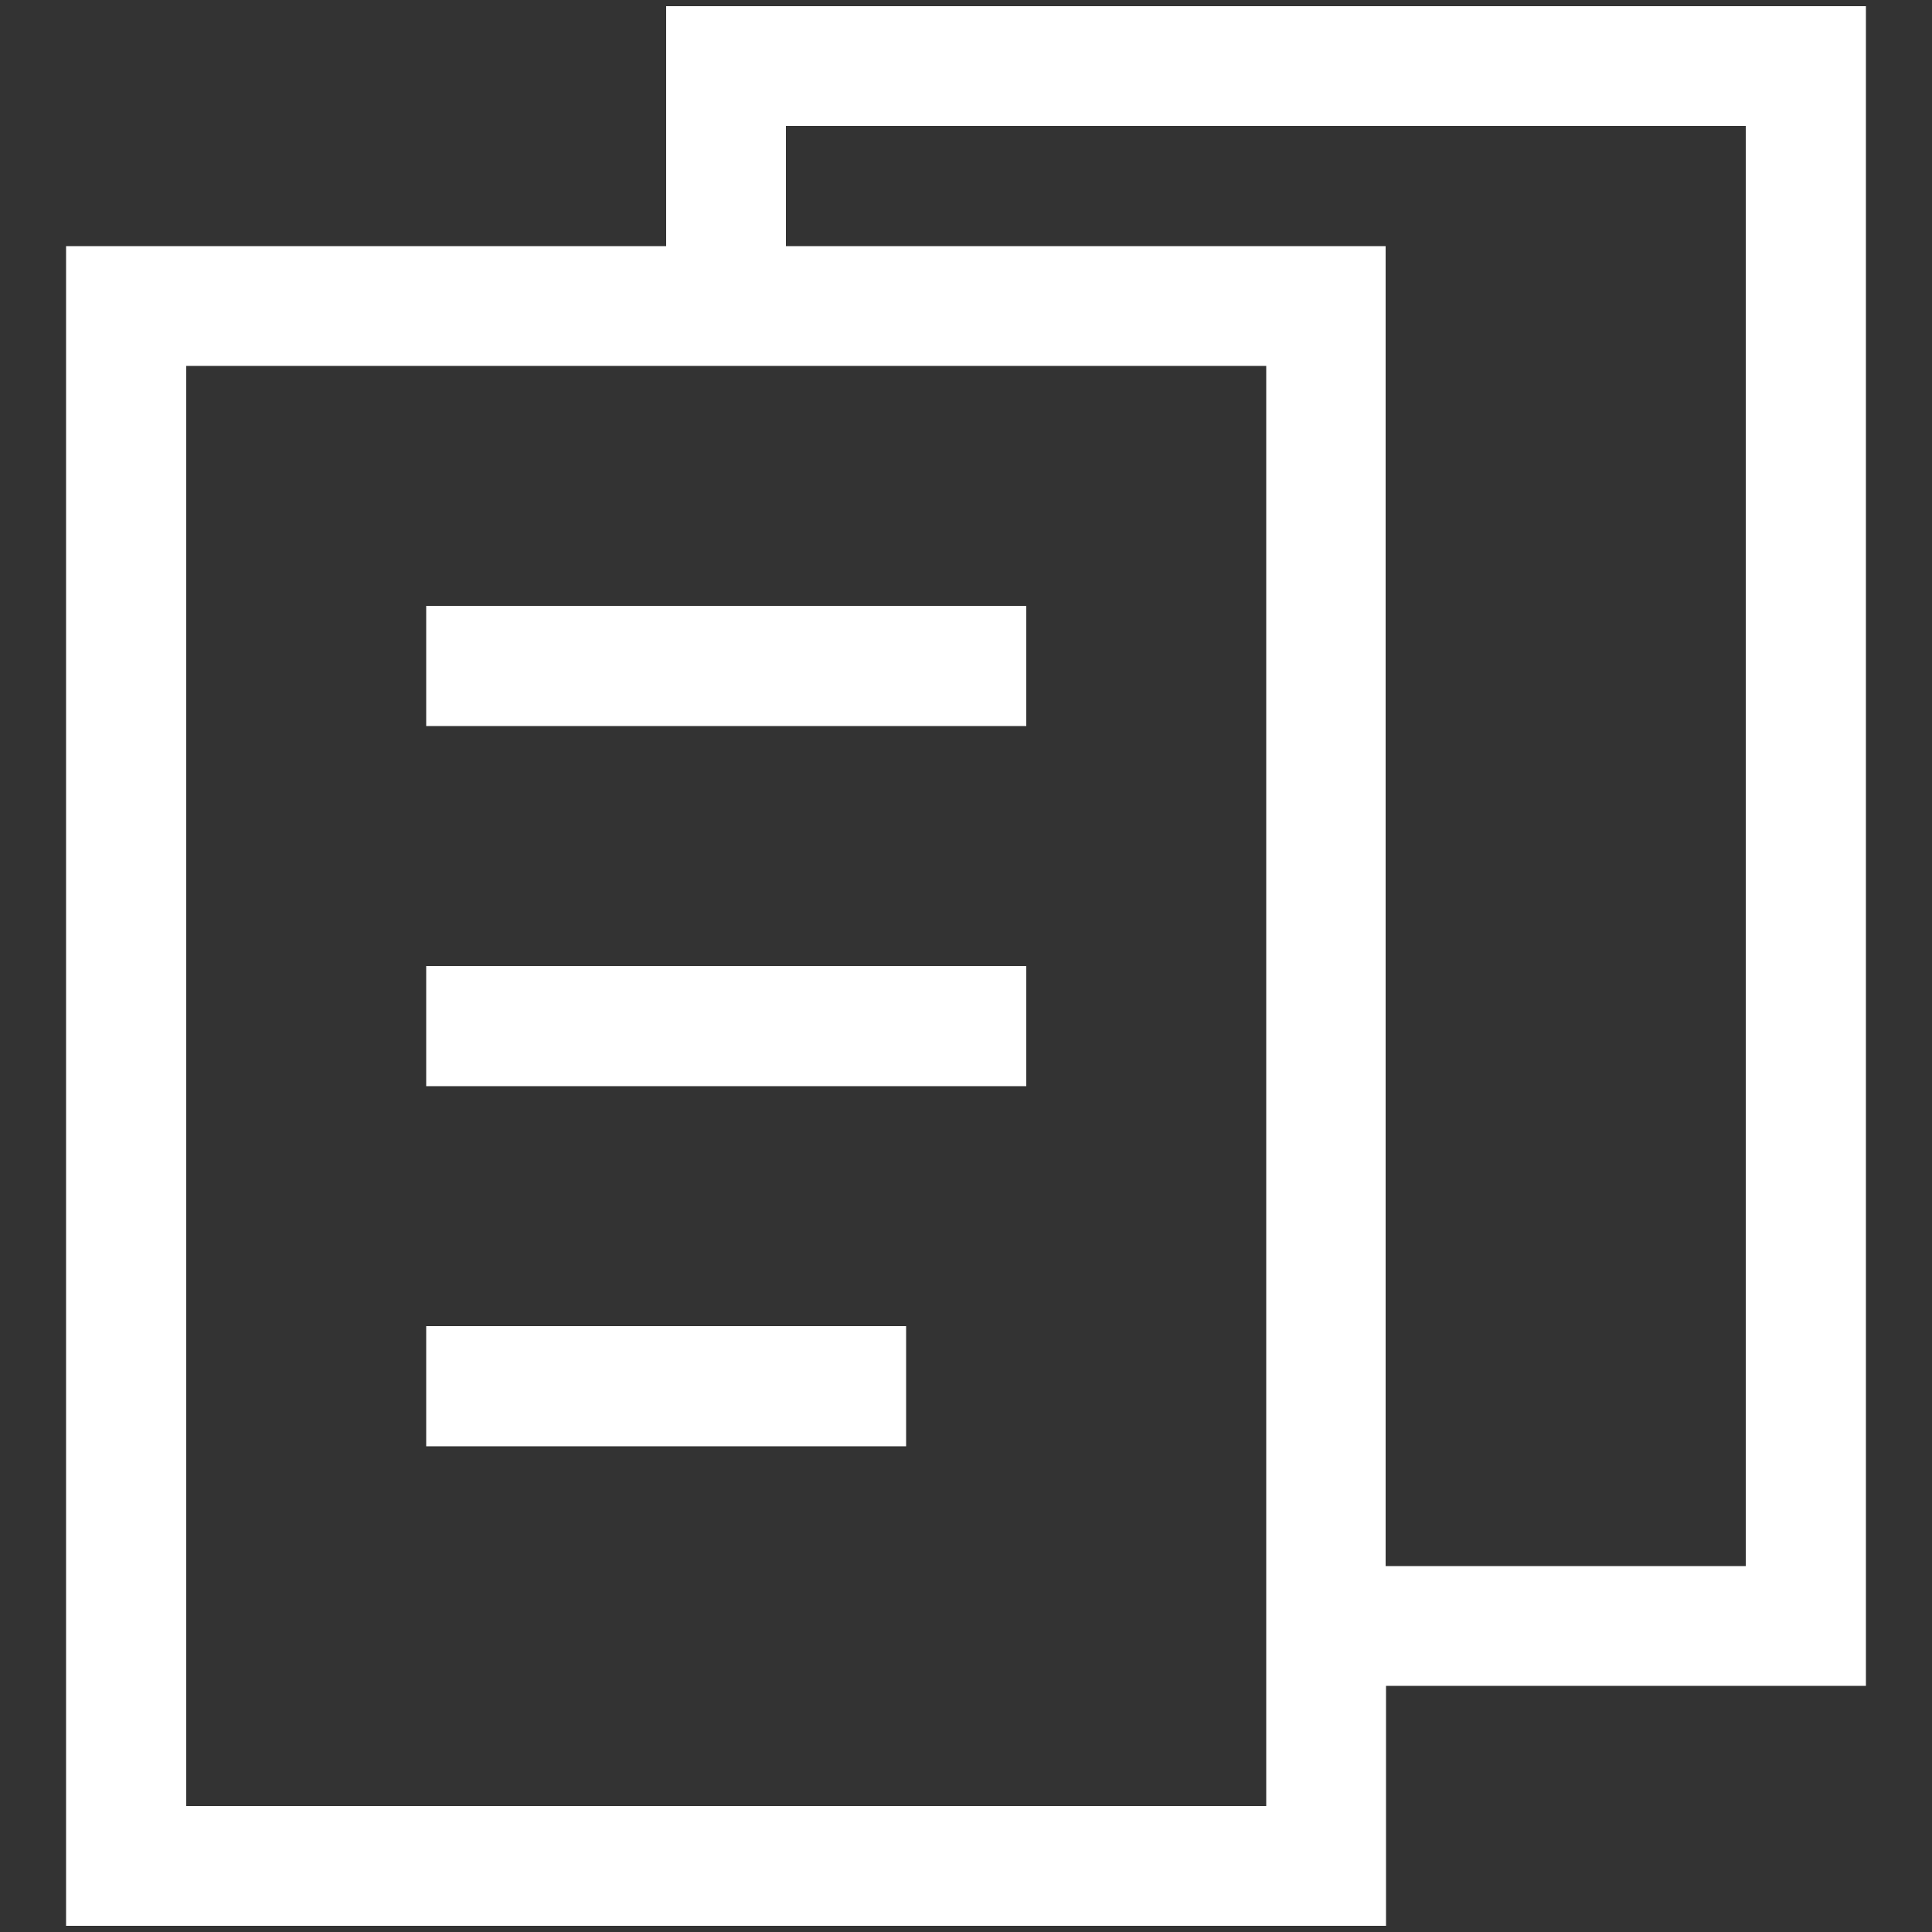 <?xml version="1.0" encoding="utf-8"?>
<!-- Generator: Adobe Illustrator 22.0.0, SVG Export Plug-In . SVG Version: 6.00 Build 0)  -->
<svg version="1.1" id="图层_1" xmlns="http://www.w3.org/2000/svg" xmlns:xlink="http://www.w3.org/1999/xlink" x="0px" y="0px"
	 viewBox="0 0 500 500" style="enable-background:new 0 0 500 500;" xml:space="preserve">
<rect x="0" y="0" width="500" height="500" fill="#333333" stroke="none"/>
<style type="text/css">
	.st0{fill:none;}
	.st1{fill-rule:evenodd;clip-rule:evenodd;fill:#FFFFFF;}
</style>
<g>
	<path class="st0" d="M-6558.5,1222.2h-972.8v6808.6h972.8h4863.2h972.7v-972.7V2194.8v-972.7h-972.7H-6558.5z M-1695.3,7058.1
		h-4863.2V2194.8h4863.2V7058.1z M-3640.6,6085.5h972.7V4140.1v-972.7h-1945.3H-5586v2918h972.7H-3640.6z M-4613.3,4140.1h972.7
		v972.7h-972.7V4140.1z M-6558.5-7531.8h-972.8v6808.6h972.8h4863.2h972.7v-972.7v-4863.3v-972.7h-972.7H-6558.5z M-1695.3-1695.8
		h-4863.2v-4863.3h4863.2V-1695.8z M-3640.6-2668.5h972.7v-1945.3v-972.7h-1945.3H-5586v2918h972.7H-3640.6z M-4613.3-4613.8h972.7
		v972.7h-972.7V-4613.8z M7058.7-7531.8H2195.3h-972.7v6808.6h972.7h4863.4h972.6v-972.7v-4863.3v-972.7H7058.7z M7058.7-1695.8
		H2195.3v-4863.3h4863.4V-1695.8z M5113.3-2668.5H6086v-1945.3v-972.7H4140.6H3168v2918h972.7H5113.3z M4140.6-4613.8h972.7v972.7
		h-972.7V-4613.8z M7058.7,4140.1H4140.6V2194.8v-972.7H2195.3h-972.7v6808.6h972.7v-5836H3168v2918h972.7h2918.1h972.6v-972.7
		v-2918h-972.6V4140.1z M3168,8030.8h4863.3v-972.7H3168V8030.8z"/>
</g>
<g>
</g>
<g>
	<g>
		<path class="st1" d="M265.5,156.8H110.3v31.1h155.3V156.8z M265.5,250H110.3v31.1h155.3V250z M234.5,343.2H110.3v31.1h124.2V343.2
			z M172.4,1.6v62.1H17.1v434.7h341.6v-62.1h124.2V1.6H172.4z M327.6,467.4H48.2V94.7h279.5V467.4z M451.8,405.3h-93.2V63.7H203.4
			V32.6h248.4V405.3z"/>
	</g>
</g>
</svg>

